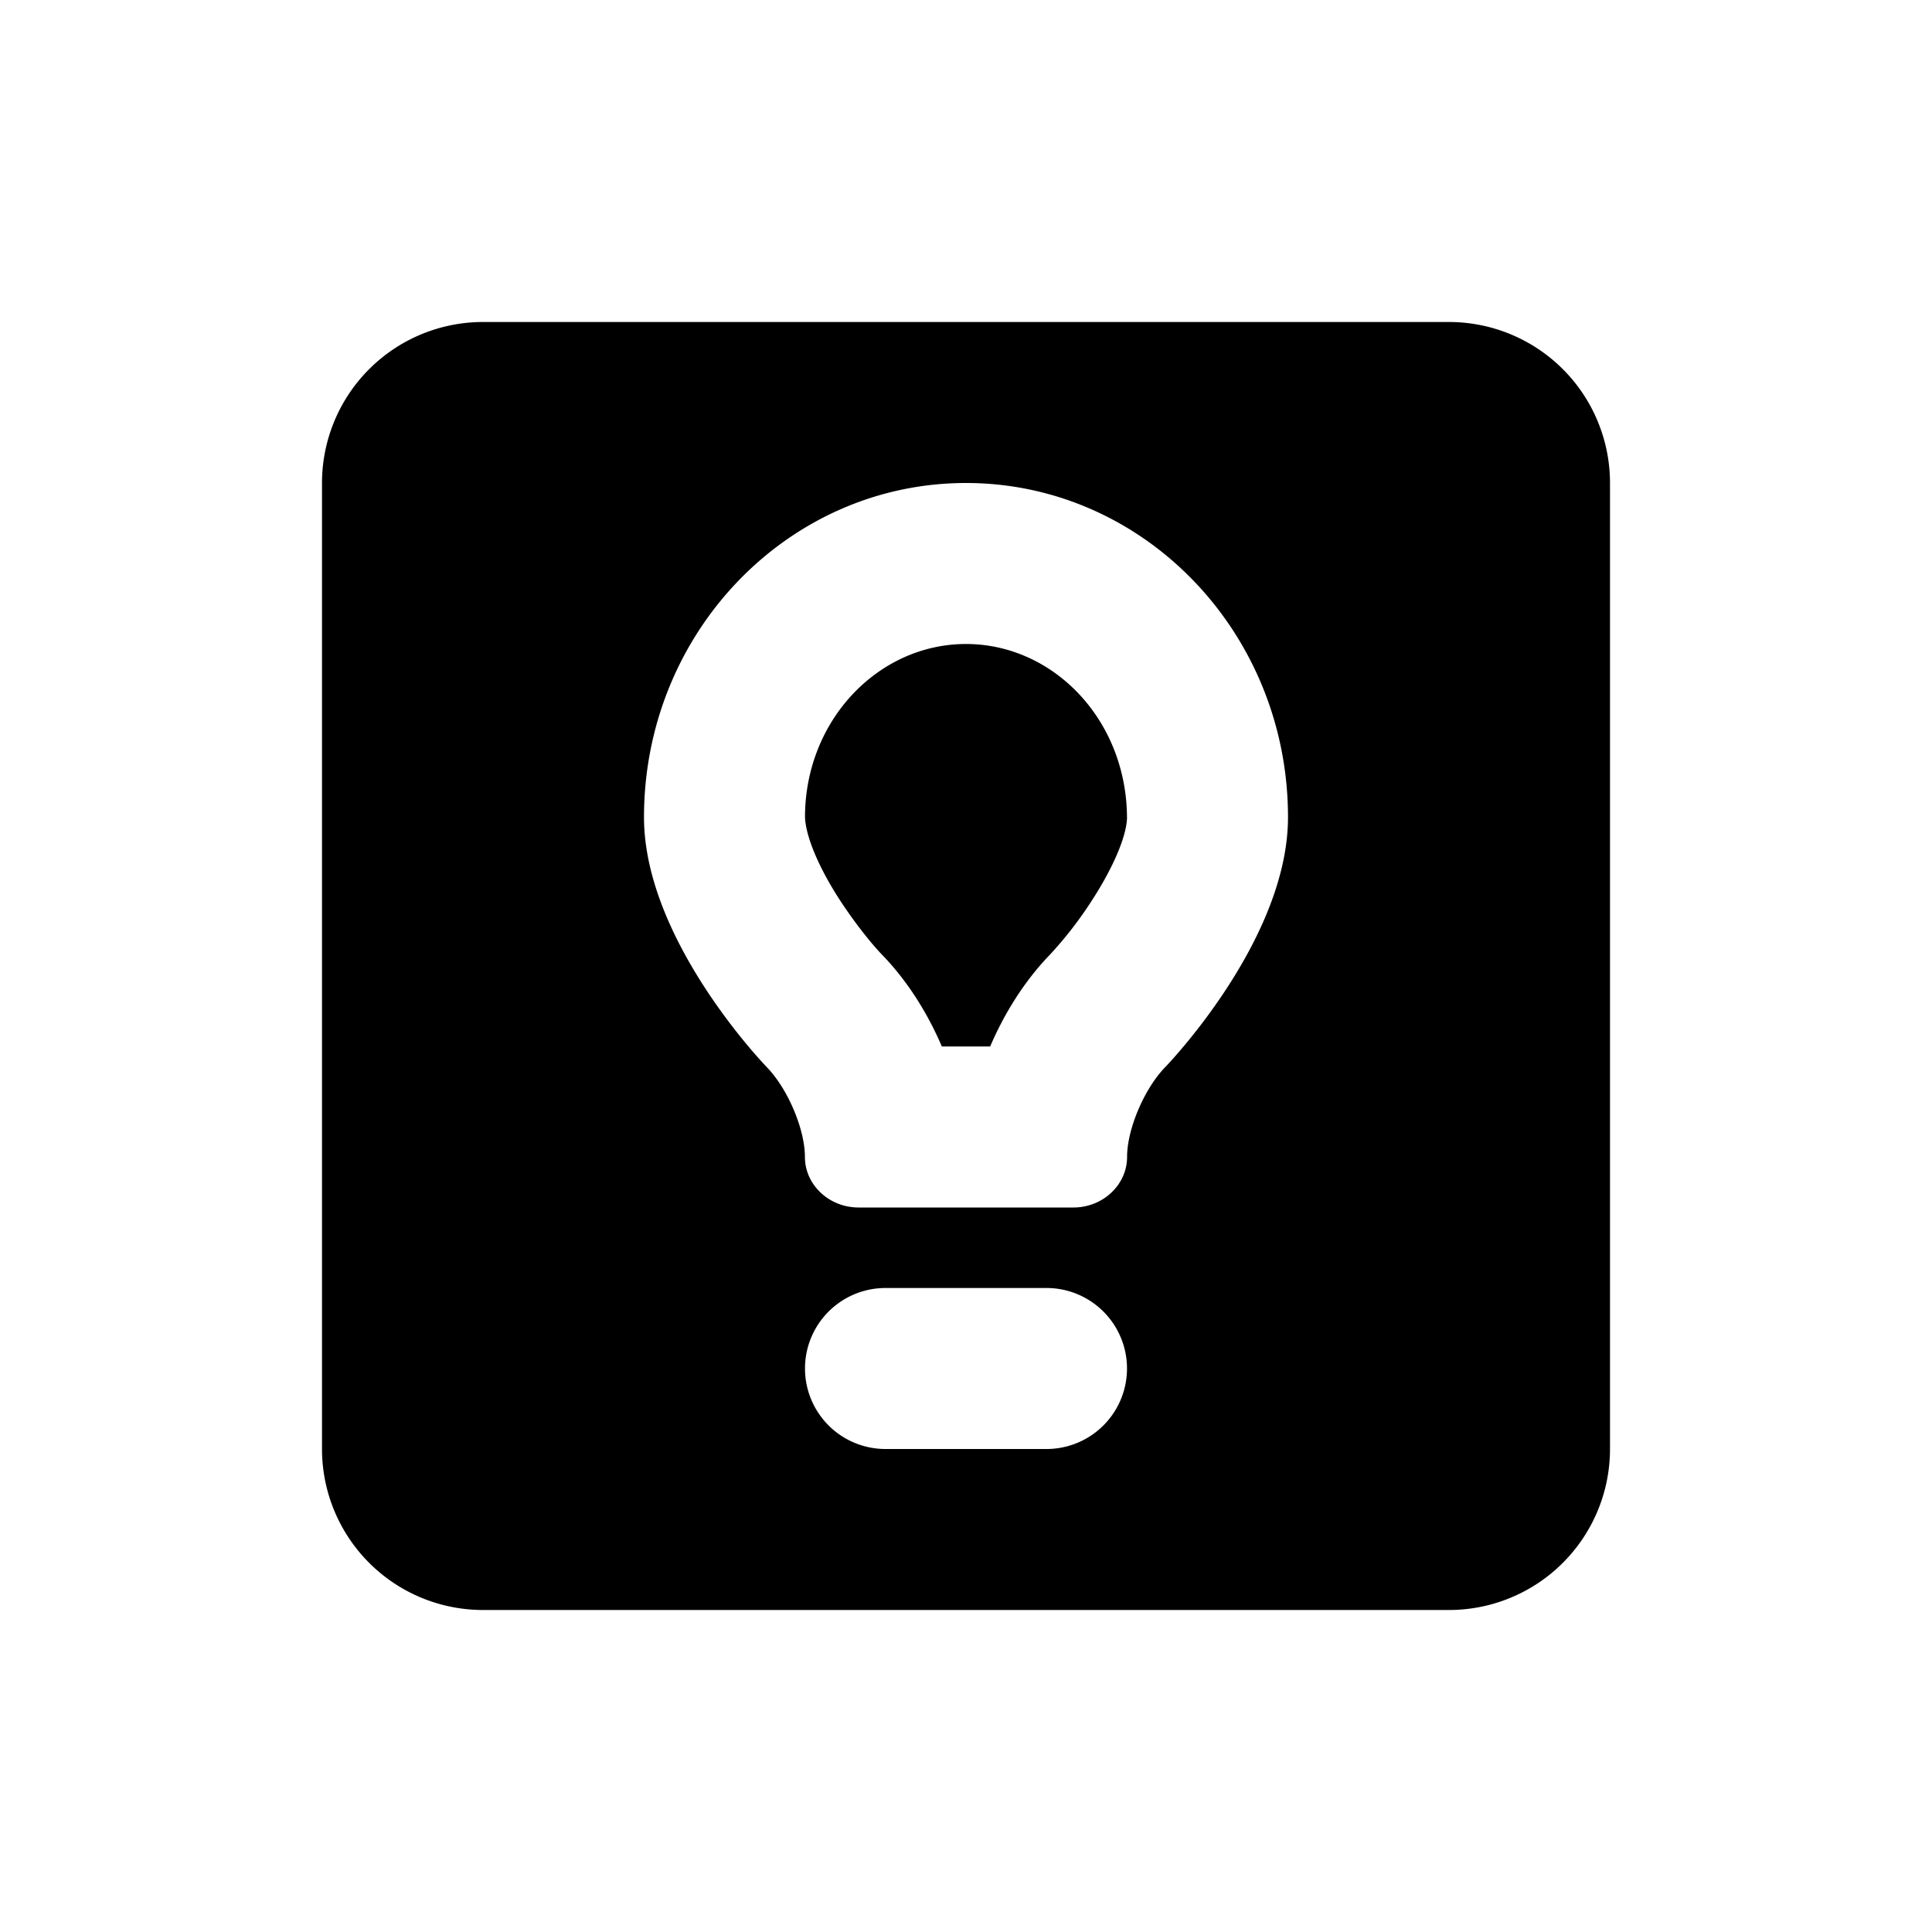 <svg width="24" height="24" viewBox="0 0 24 24"><path d="M6 4h12a2 2 0 0 1 2 2v12a2 2 0 0 1-2 2H6a2 2 0 0 1-2-2V6a2 2 0 0 1 2-2zm5 12a1 1 0 0 0 0 2h2a1 1 0 0 0 0-2h-2zm-3-5.848c0 1.536 1.526 3.105 1.526 3.105.26.268.473.77.473 1.115 0 .346.3.628.667.628h2.668c.367 0 .667-.282.667-.628 0-.345.213-.847.473-1.115 0 0 1.526-1.569 1.526-3.105C16 7.86 14.21 6 12 6s-4 1.859-4 4.152zM12.3 13c.183-.428.439-.827.74-1.138a4.81 4.81 0 0 0 .523-.675c.273-.42.428-.799.437-1.02C14 8.947 13.088 8 12 8s-2 .947-2 2.152c.01.236.164.616.437 1.035.207.316.414.564.524.677.301.31.556.708.739 1.136h.6z" fill="currentColor" fill-rule="evenodd"/></svg>